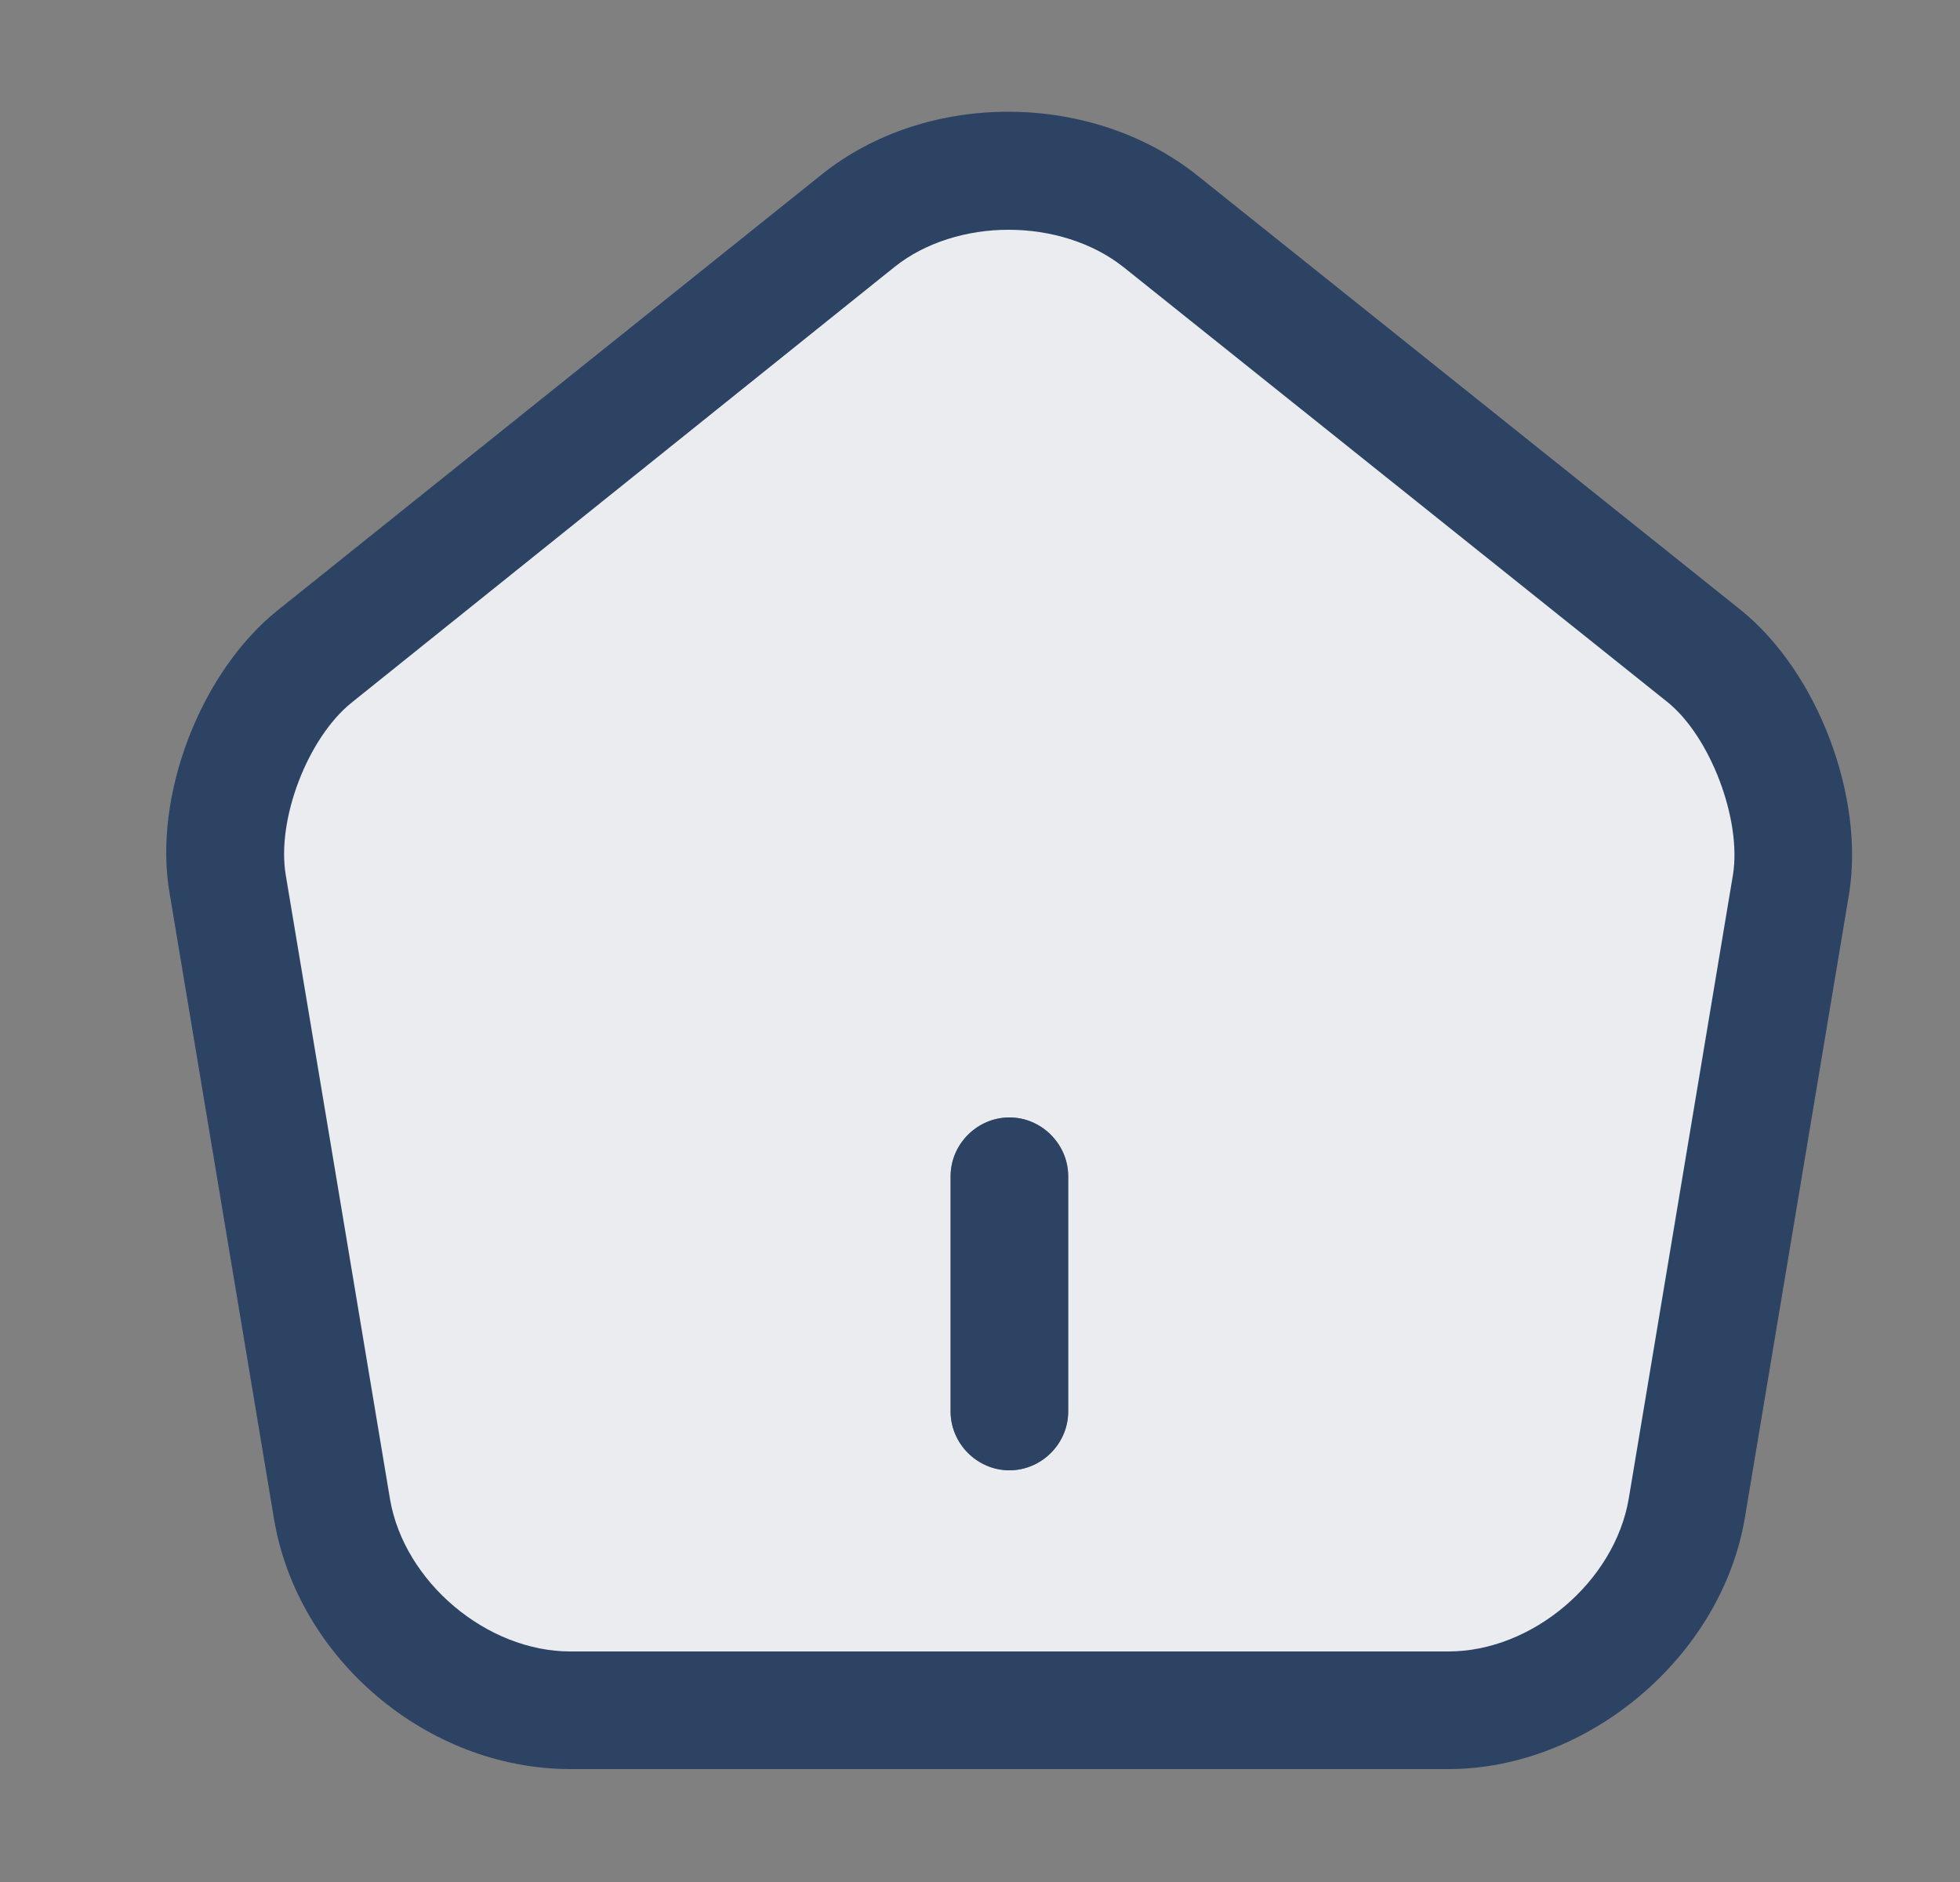<svg width="25" height="24" viewBox="0 0 25 24" fill="none" xmlns="http://www.w3.org/2000/svg">
<rect x="0" y="0" width="25" height="24" fill="#808080" stroke="none"/>
<path d="M21.705 8.01L15.155 2.77C13.875 1.75 11.875 1.74 10.605 2.76L4.055 8.01C3.115 8.76 2.545 10.26 2.745 11.44L4.005 18.98C4.295 20.67 5.865 22 7.575 22H18.175C19.865 22 21.465 20.64 21.755 18.97L23.015 11.43C23.195 10.26 22.625 8.76 21.705 8.01ZM13.625 18C13.625 18.41 13.285 18.75 12.875 18.75C12.465 18.75 12.125 18.41 12.125 18V15C12.125 14.59 12.465 14.25 12.875 14.25C13.285 14.25 13.625 14.59 13.625 15V18Z" fill="#EAECF0"/>
<path d="M12.875 18.75C12.465 18.75 12.125 18.41 12.125 18V15C12.125 14.59 12.465 14.25 12.875 14.25C13.285 14.25 13.625 14.59 13.625 15V18C13.625 18.41 13.285 18.75 12.875 18.75Z" fill="#2C4364"/>
<path d="M18.475 22.56H7.275C5.455 22.56 3.795 21.16 3.495 19.37L2.165 11.4C1.945 10.16 2.555 8.57 3.545 7.78L10.475 2.23C11.815 1.15 13.925 1.16 15.275 2.24L22.205 7.78C23.185 8.57 23.785 10.16 23.585 11.4L22.255 19.36C21.955 21.13 20.255 22.56 18.475 22.56ZM12.865 2.93C12.335 2.93 11.805 3.09 11.415 3.4L4.485 8.96C3.925 9.41 3.525 10.45 3.645 11.16L4.975 19.12C5.155 20.17 6.205 21.06 7.275 21.06H18.475C19.545 21.06 20.595 20.17 20.775 19.11L22.105 11.15C22.215 10.45 21.815 9.39 21.265 8.95L14.335 3.41C13.935 3.09 13.395 2.93 12.865 2.93Z" fill="#2C4364"/>
</svg>
